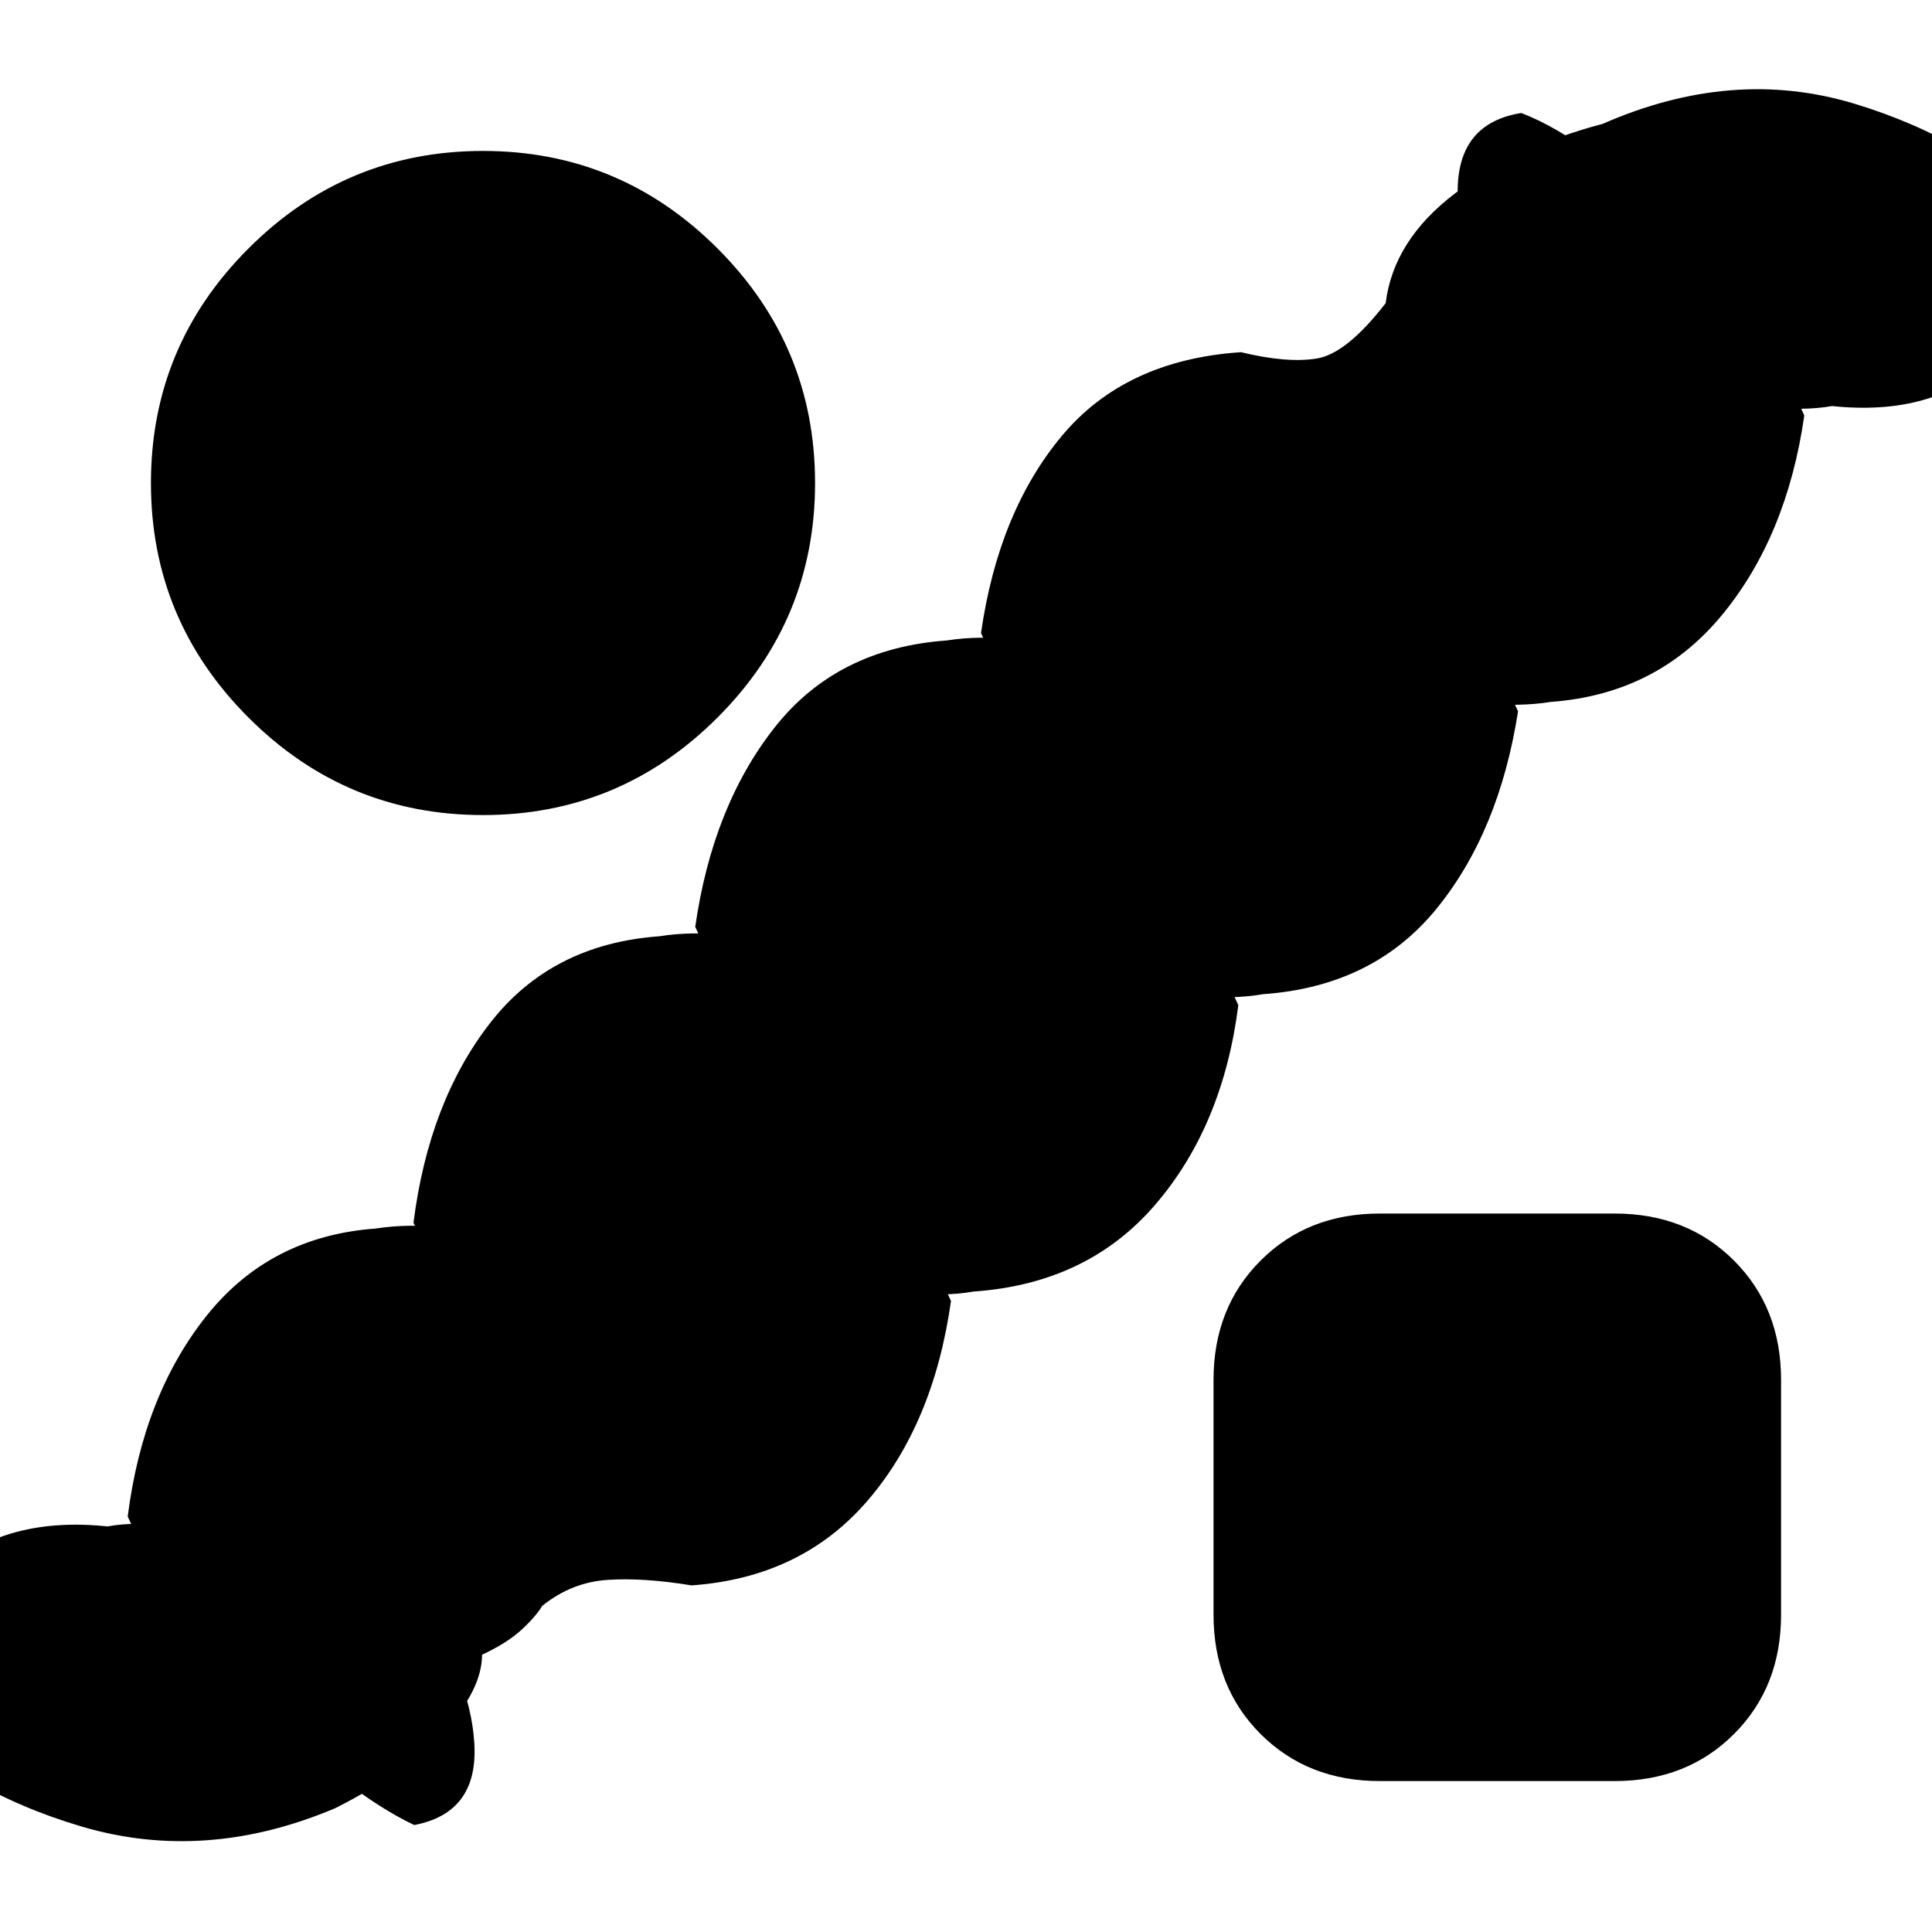 <svg xmlns="http://www.w3.org/2000/svg" height="20" viewBox="0 -960 960 960" width="20"><path d="M269.46-162.08q-3.38 5.54-10.42 12t-19.5 12.31q-.08 17.46-19 38t-53.92 38.23q-64.47 27.31-125.97 9.16-61.5-18.16-100.19-59.08 2.62-43.08 33-69.16 30.39-26.07 79.92-20.92 28.7-5.08 70.58 9.73 41.89 14.81 82.12 26.27 27.54 37.31 29.61 71.81 2.08 34.5-29.84 40.58-33.93-16-77.66-60.97-43.73-44.96-64.73-92.34 7.62-60.08 39.12-99.66 31.5-39.57 84.04-43.42 32.69-5.08 77.84 8.23 45.16 13.31 85.39 23.77 25.53 36.31 27.23 72.31 1.69 36-30.23 44.08-33.93-16-77.16-60.47-43.23-44.46-64.23-90.84 7.62-60.08 38.12-99.27 30.5-39.19 84.04-43.04 31.69-5.08 77.34 7.85 45.66 12.92 85.89 23.38 26.53 36.31 26.84 72.31.31 36-31.61 42.08-33.93-14-76.77-58.47-42.85-44.46-63.85-91.84 8.62-60.08 39.62-99.27t85.54-43.04q31.69-5.08 77.34 8.85 45.66 13.92 85.89 24.38 26.53 36.31 25.34 70.81-1.19 34.5-33.11 37.58-32.93-11-75.27-54.08-42.35-43.08-63.35-91.23 8.62-60.08 40.12-97.89 31.5-37.8 89.04-41.65 22.84 5.54 37.65 3.15 14.81-2.38 34.27-27.53 3.84-31.31 34.58-54.62 30.73-23.31 73.26-34.46 64.47-28.31 124.97-10.04t99.19 59.19q-2.62 43.08-31.62 69.66-29 26.57-78.54 21.42-29.69 5.08-74.34-8.85-44.66-13.92-83.89-25.38-27.53-37.31-27.84-71.81-.31-34.5 31.61-39.58 33.93 13 76.77 57.47 42.85 44.46 63.85 92.84-8.62 60.08-41 99.27-32.39 39.19-84.92 43.04-31.7 5.08-75.58-7.85-43.89-12.92-83.12-23.38-25.54-37.31-28.61-72.81-3.08-35.5 28.84-43.58 33.93 17.77 77.54 61.35 43.62 43.58 64.62 90.96-9.39 60.08-40.77 98.39-31.39 38.3-85.92 42.15-28.93 5.08-73.08-6.69-44.16-11.77-83.62-24-26.77-38.08-29.23-73.08-2.46-35 29.46-44.08 33.93 17 78.54 61.47 44.62 44.46 65.62 91.84-7.62 60.08-41.39 99.27t-90.3 43.04q-27.93 5.08-71.58-8.46-43.66-13.54-83.89-25-26.77-38.08-27.46-72.58-.69-34.5 31.23-40.58 33.93 14 76.77 58.97 42.85 44.96 63.85 92.34-8.62 61.08-41.5 99.27-32.89 38.19-87.42 42.04-23.93-3.92-41.77-2.73-17.85 1.19-32.39 12.88ZM240-555q-68.08 0-116.54-48.46Q75-651.92 75-720q0-68.08 48.46-116.54Q171.92-885 240-885q68.08 0 116.54 48.46Q405-788.08 405-720q0 68.08-48.46 116.54Q308.08-555 240-555ZM685.62-75q-35.85 0-59.24-23.38Q603-121.77 603-157.62v-116.76q0-35.85 23.38-59.24Q649.77-357 685.62-357h116.76q35.85 0 59.24 23.38Q885-310.23 885-274.38v116.76q0 35.85-23.38 59.24Q838.23-75 802.38-75H685.62Z"/></svg>